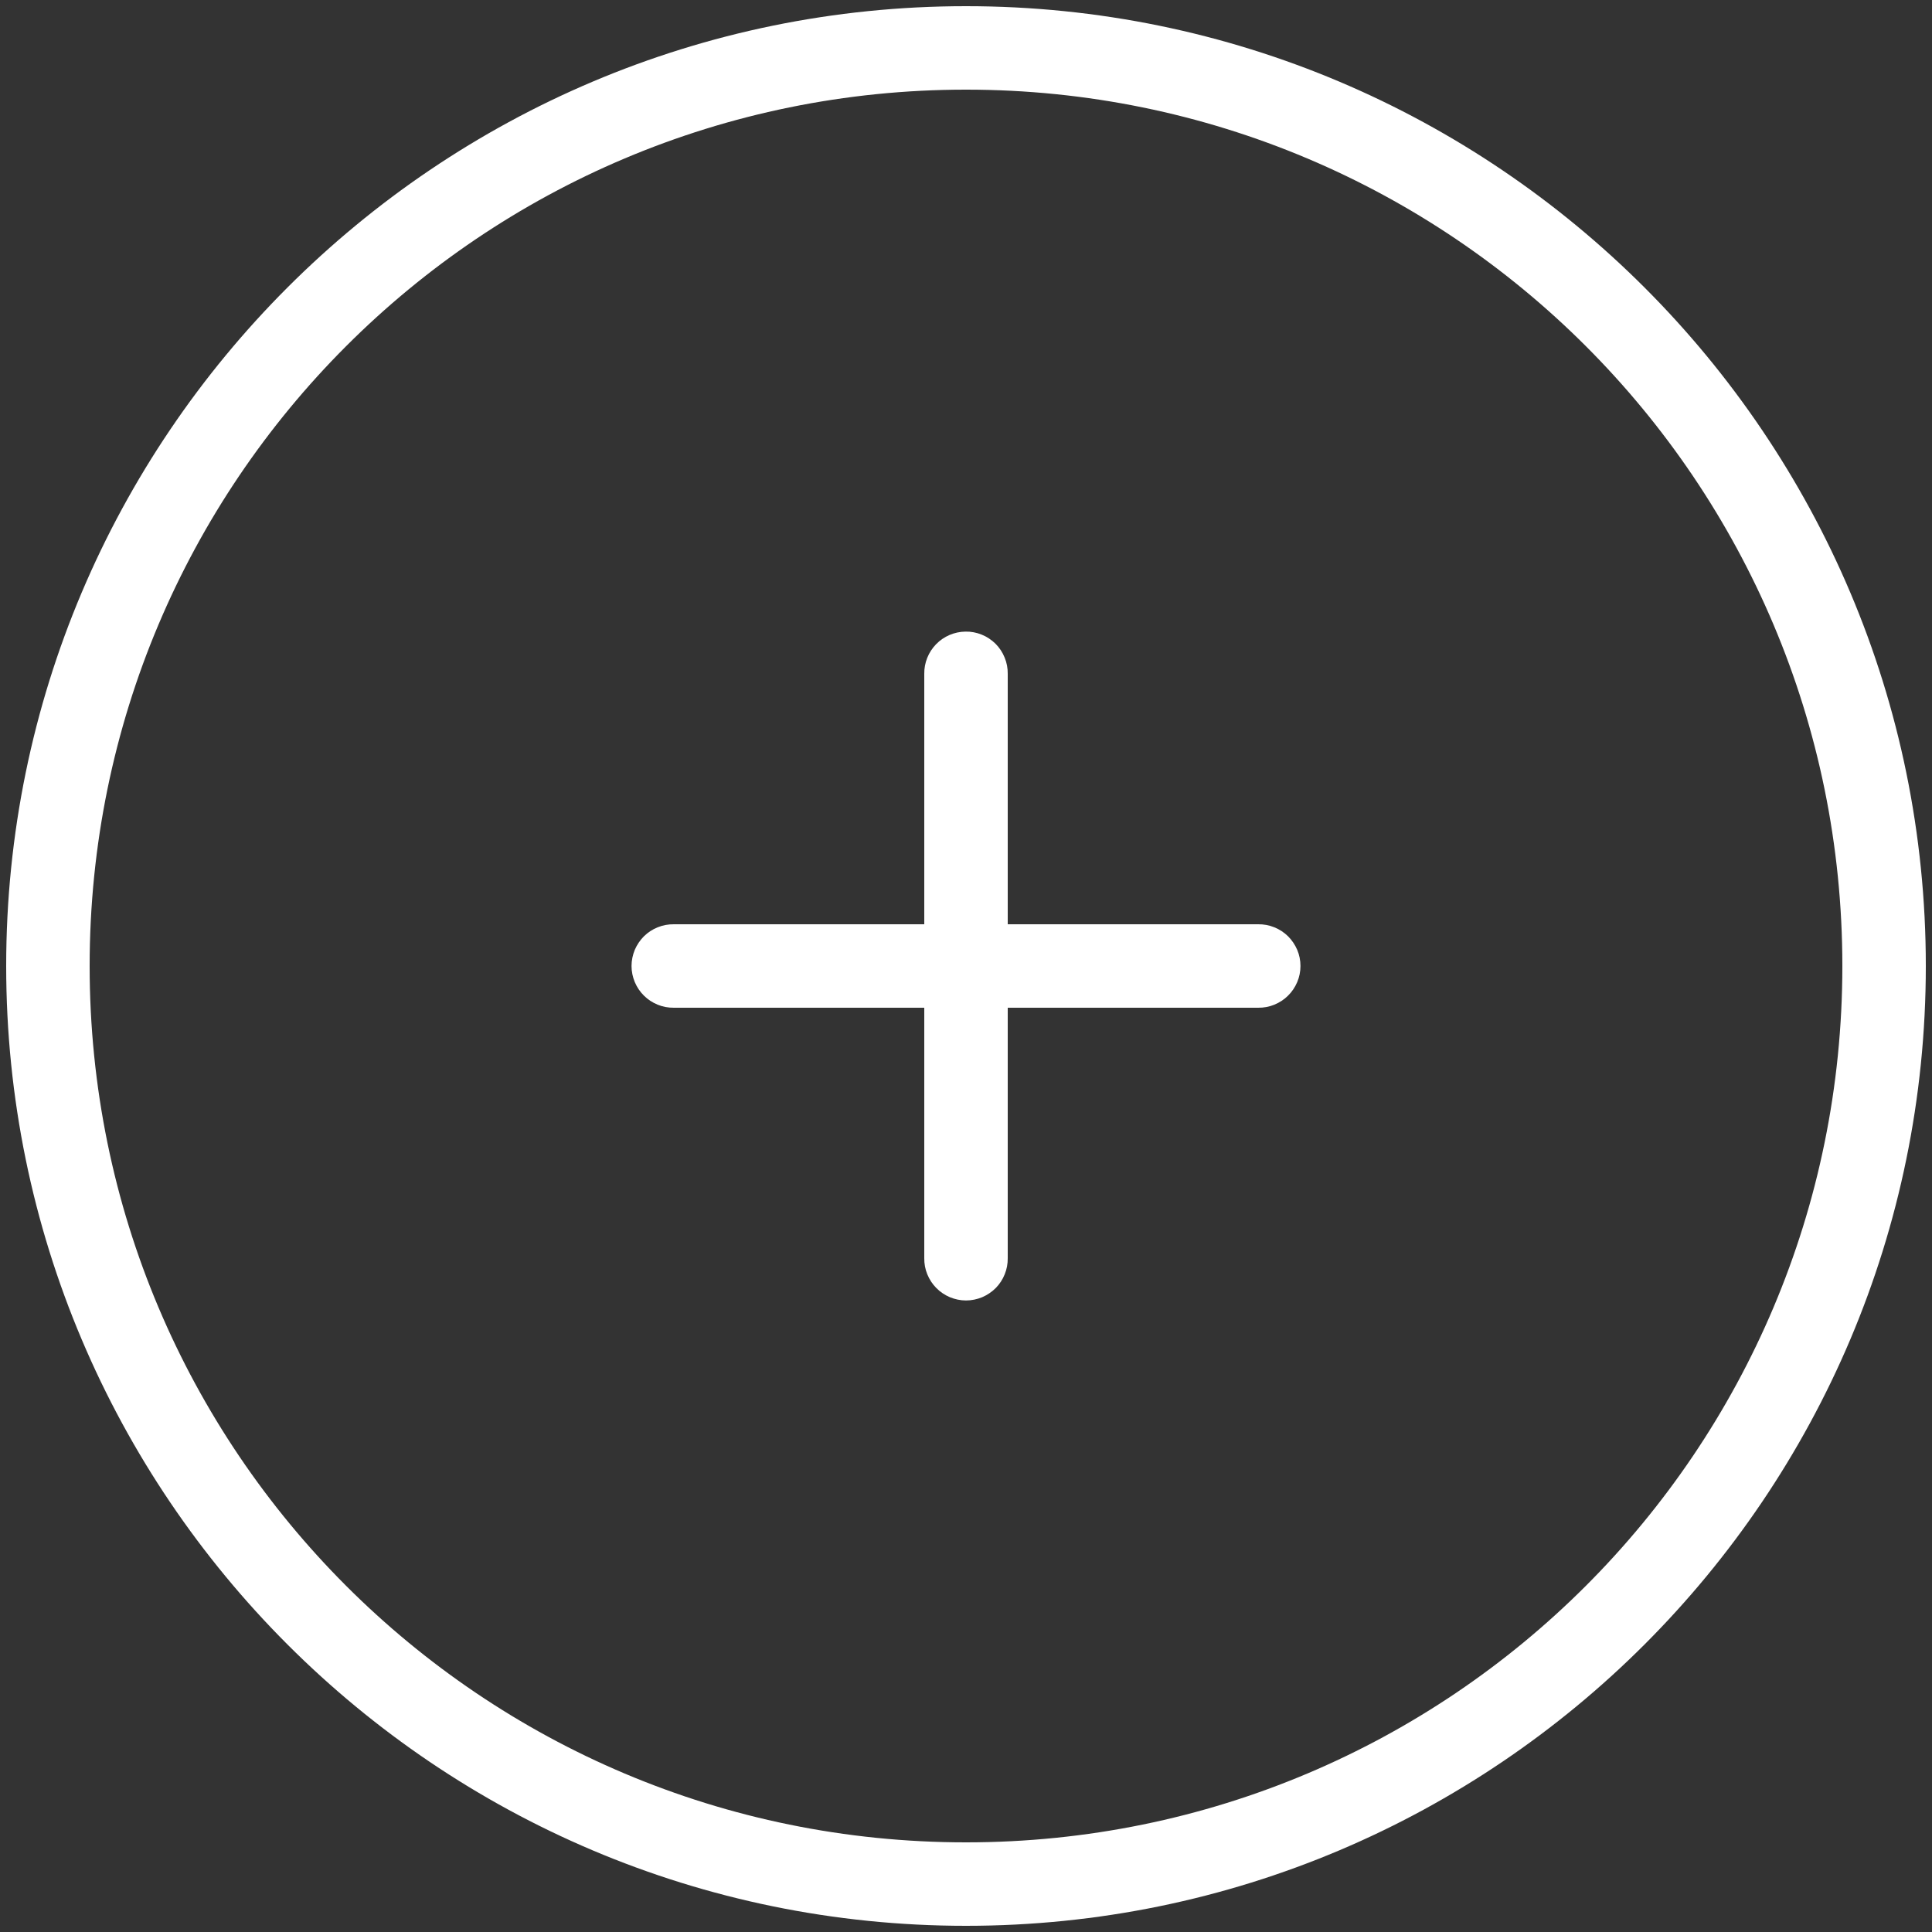 <svg width="25" height="25" viewBox="0 0 25 25" fill="none" xmlns="http://www.w3.org/2000/svg">
<rect x="0" y="0" width="25" height="25" fill="#333333" stroke="none"/>
<path d="M12.5 0.08C5.647 0.08 0.08 5.647 0.08 12.5C0.08 19.353 5.647 24.92 12.5 24.92C19.353 24.92 24.92 19.353 24.92 12.5C24.92 5.647 19.353 0.08 12.5 0.08ZM12.5 1.16C18.769 1.16 23.84 6.231 23.84 12.5C23.84 18.769 18.769 23.84 12.5 23.84C6.231 23.84 1.16 18.769 1.16 12.5C1.16 6.231 6.231 1.16 12.5 1.16ZM12.492 8.173C12.349 8.175 12.212 8.234 12.113 8.336C12.013 8.439 11.958 8.577 11.96 8.72V11.96H8.72C8.649 11.959 8.577 11.972 8.511 11.999C8.445 12.025 8.384 12.065 8.333 12.115C8.282 12.166 8.242 12.226 8.214 12.291C8.187 12.357 8.172 12.428 8.172 12.5C8.172 12.572 8.187 12.642 8.214 12.708C8.242 12.774 8.282 12.834 8.333 12.884C8.384 12.935 8.445 12.974 8.511 13.001C8.577 13.028 8.649 13.041 8.72 13.04H11.96V16.28C11.959 16.352 11.972 16.423 11.999 16.489C12.026 16.555 12.065 16.616 12.116 16.667C12.166 16.718 12.226 16.758 12.292 16.786C12.358 16.813 12.428 16.828 12.5 16.828C12.572 16.828 12.643 16.813 12.709 16.786C12.774 16.758 12.834 16.718 12.885 16.667C12.935 16.616 12.975 16.555 13.001 16.489C13.028 16.423 13.041 16.352 13.04 16.28V13.04H16.28C16.352 13.041 16.423 13.028 16.489 13.001C16.555 12.974 16.616 12.935 16.667 12.884C16.718 12.834 16.758 12.774 16.786 12.708C16.814 12.642 16.828 12.572 16.828 12.5C16.828 12.428 16.814 12.357 16.786 12.291C16.758 12.226 16.718 12.166 16.667 12.115C16.616 12.065 16.555 12.025 16.489 11.999C16.423 11.972 16.352 11.959 16.28 11.96H13.04V8.72C13.041 8.648 13.028 8.576 13 8.509C12.973 8.442 12.933 8.381 12.882 8.33C12.83 8.279 12.77 8.239 12.703 8.212C12.636 8.185 12.564 8.171 12.492 8.173Z" fill="white"/>
</svg>
